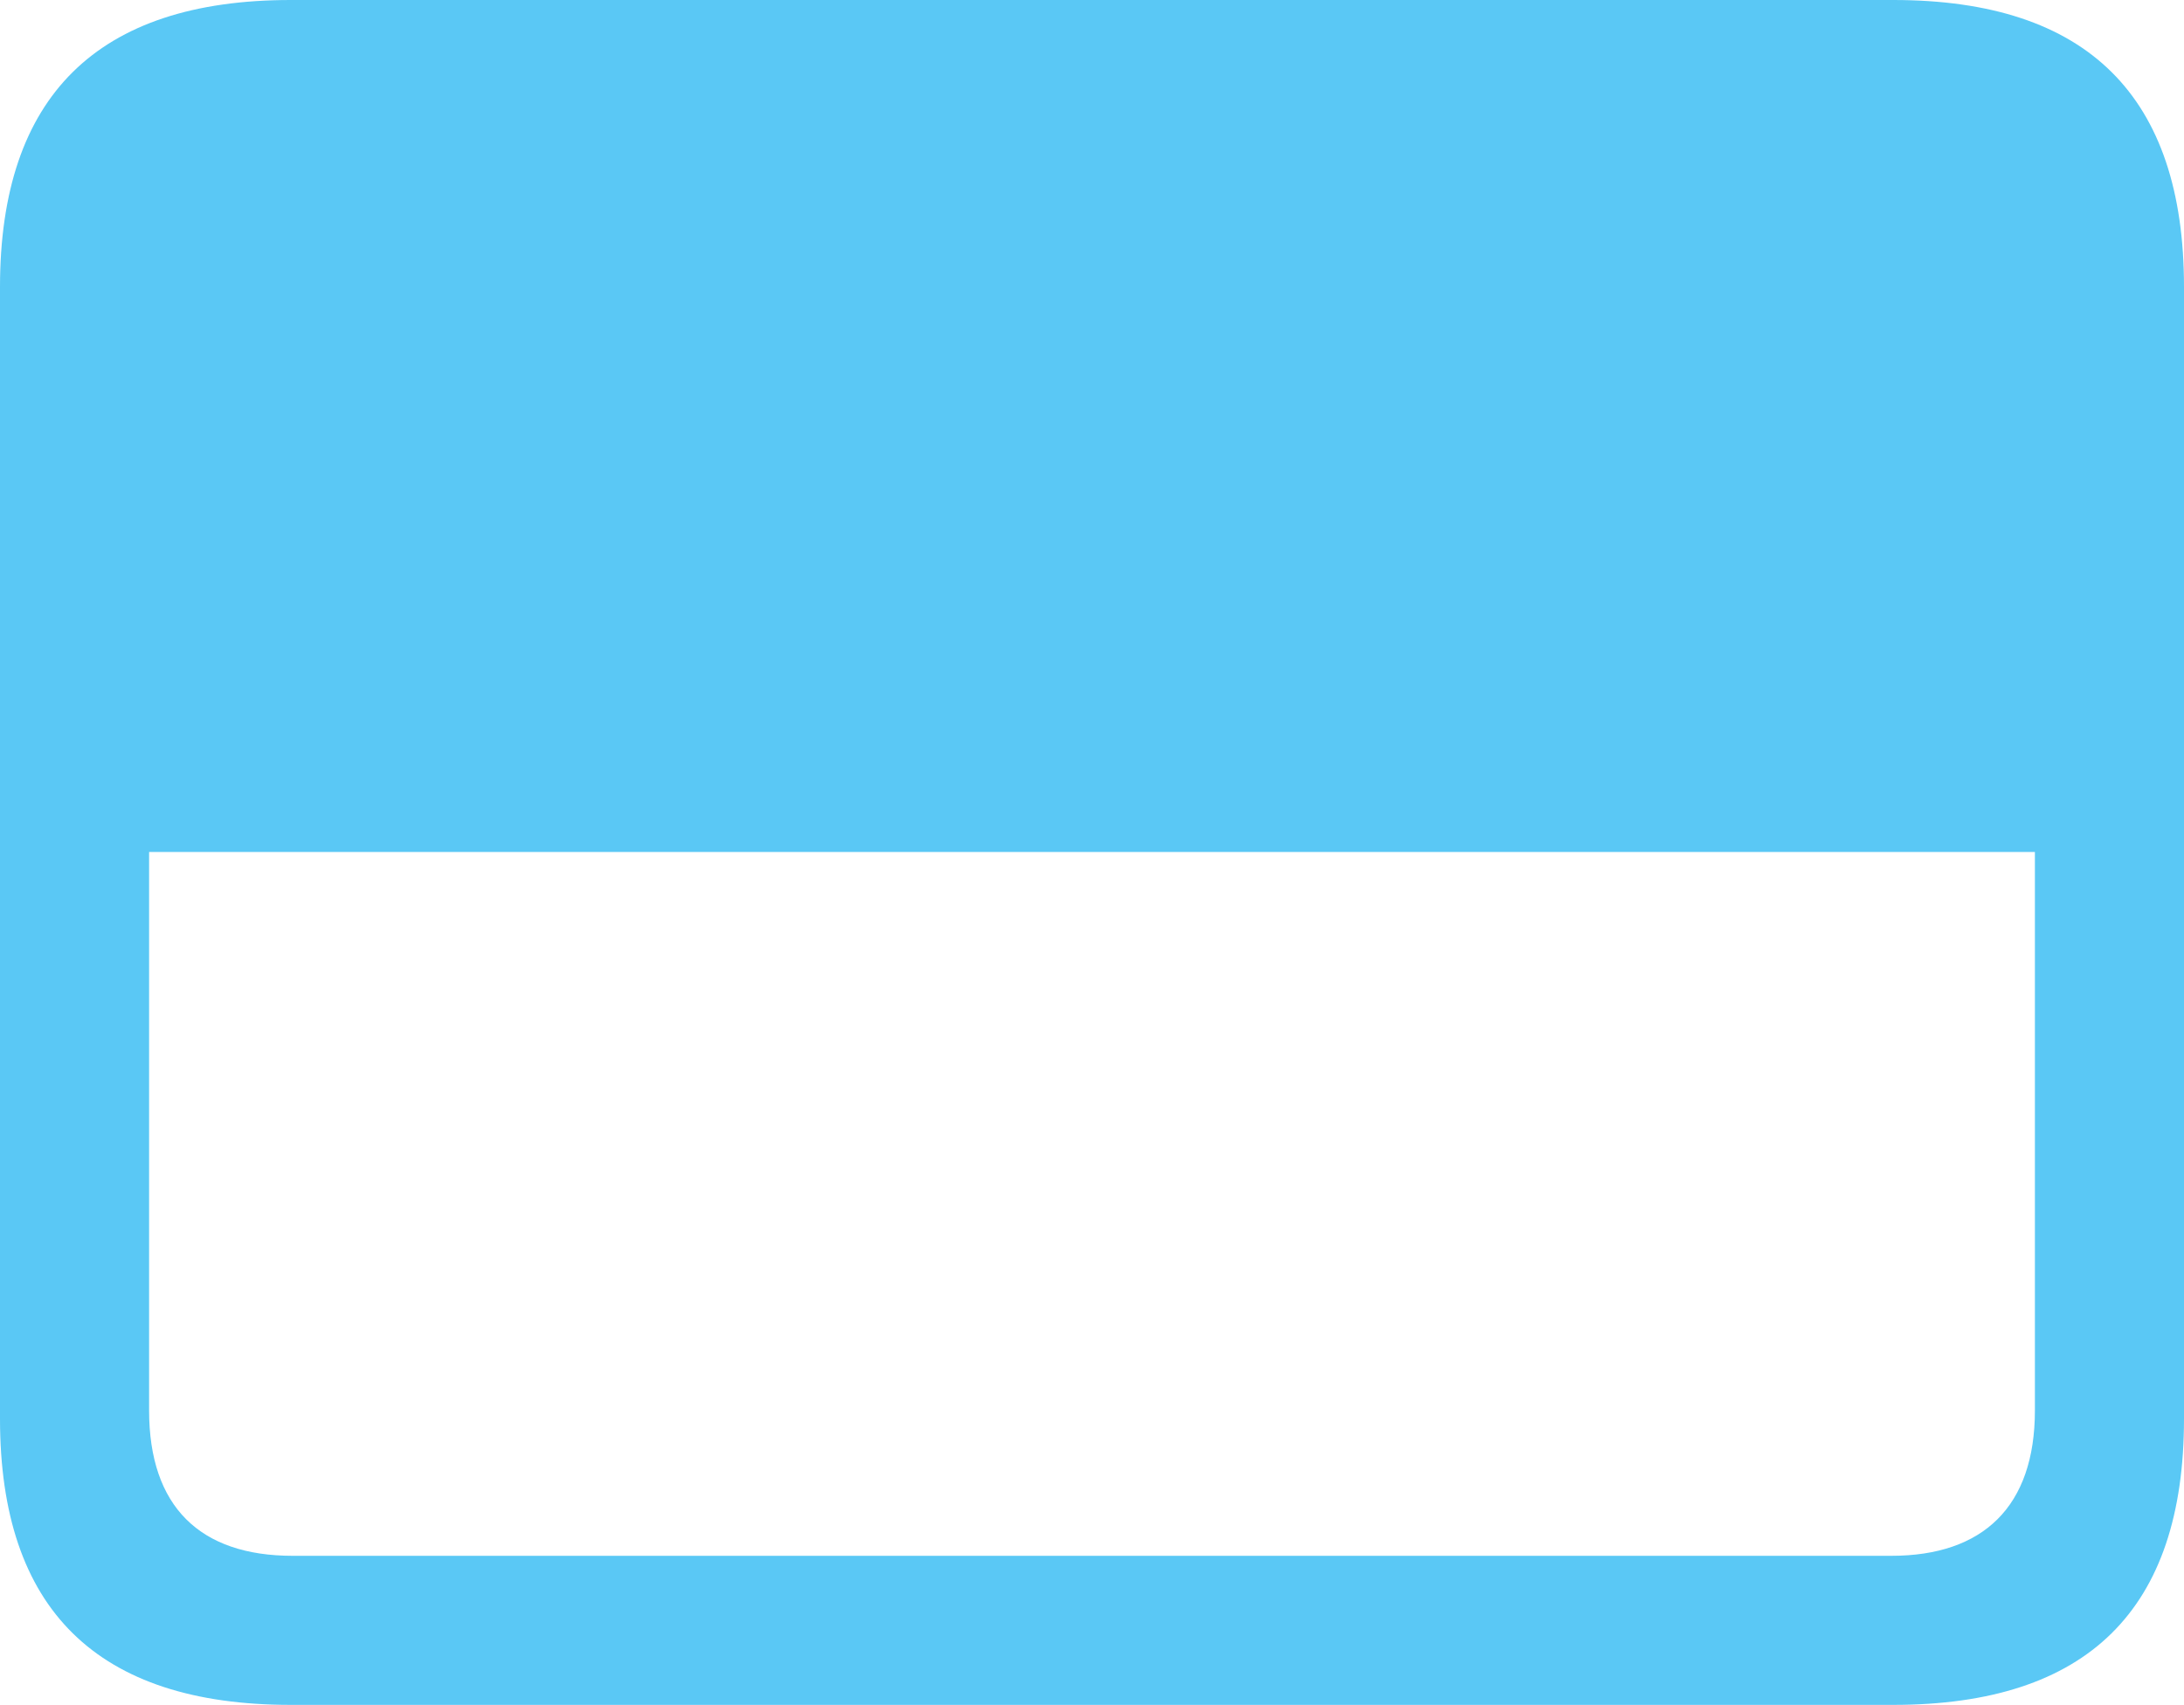 <?xml version="1.0" encoding="UTF-8"?>
<!--Generator: Apple Native CoreSVG 175.5-->
<!DOCTYPE svg
PUBLIC "-//W3C//DTD SVG 1.1//EN"
       "http://www.w3.org/Graphics/SVG/1.1/DTD/svg11.dtd">
<svg version="1.1" xmlns="http://www.w3.org/2000/svg" xmlns:xlink="http://www.w3.org/1999/xlink" width="28.784" height="22.473">
 <g>
  <rect height="22.473" opacity="0" width="28.784" x="0" y="0"/>
  <path d="M0 18.701C0 21.216 1.282 22.473 3.833 22.473L24.951 22.473C27.515 22.473 28.784 21.216 28.784 18.701L28.784 3.784C28.784 1.27 27.515 0 24.951 0L3.833 0C1.282 0 0 1.27 0 3.784ZM1.965 18.591L1.965 11.23L26.819 11.23L26.819 18.591C26.819 19.861 26.135 20.508 24.927 20.508L3.857 20.508C2.637 20.508 1.965 19.861 1.965 18.591Z" fill="#5ac8f5"/>
 </g>
</svg>
